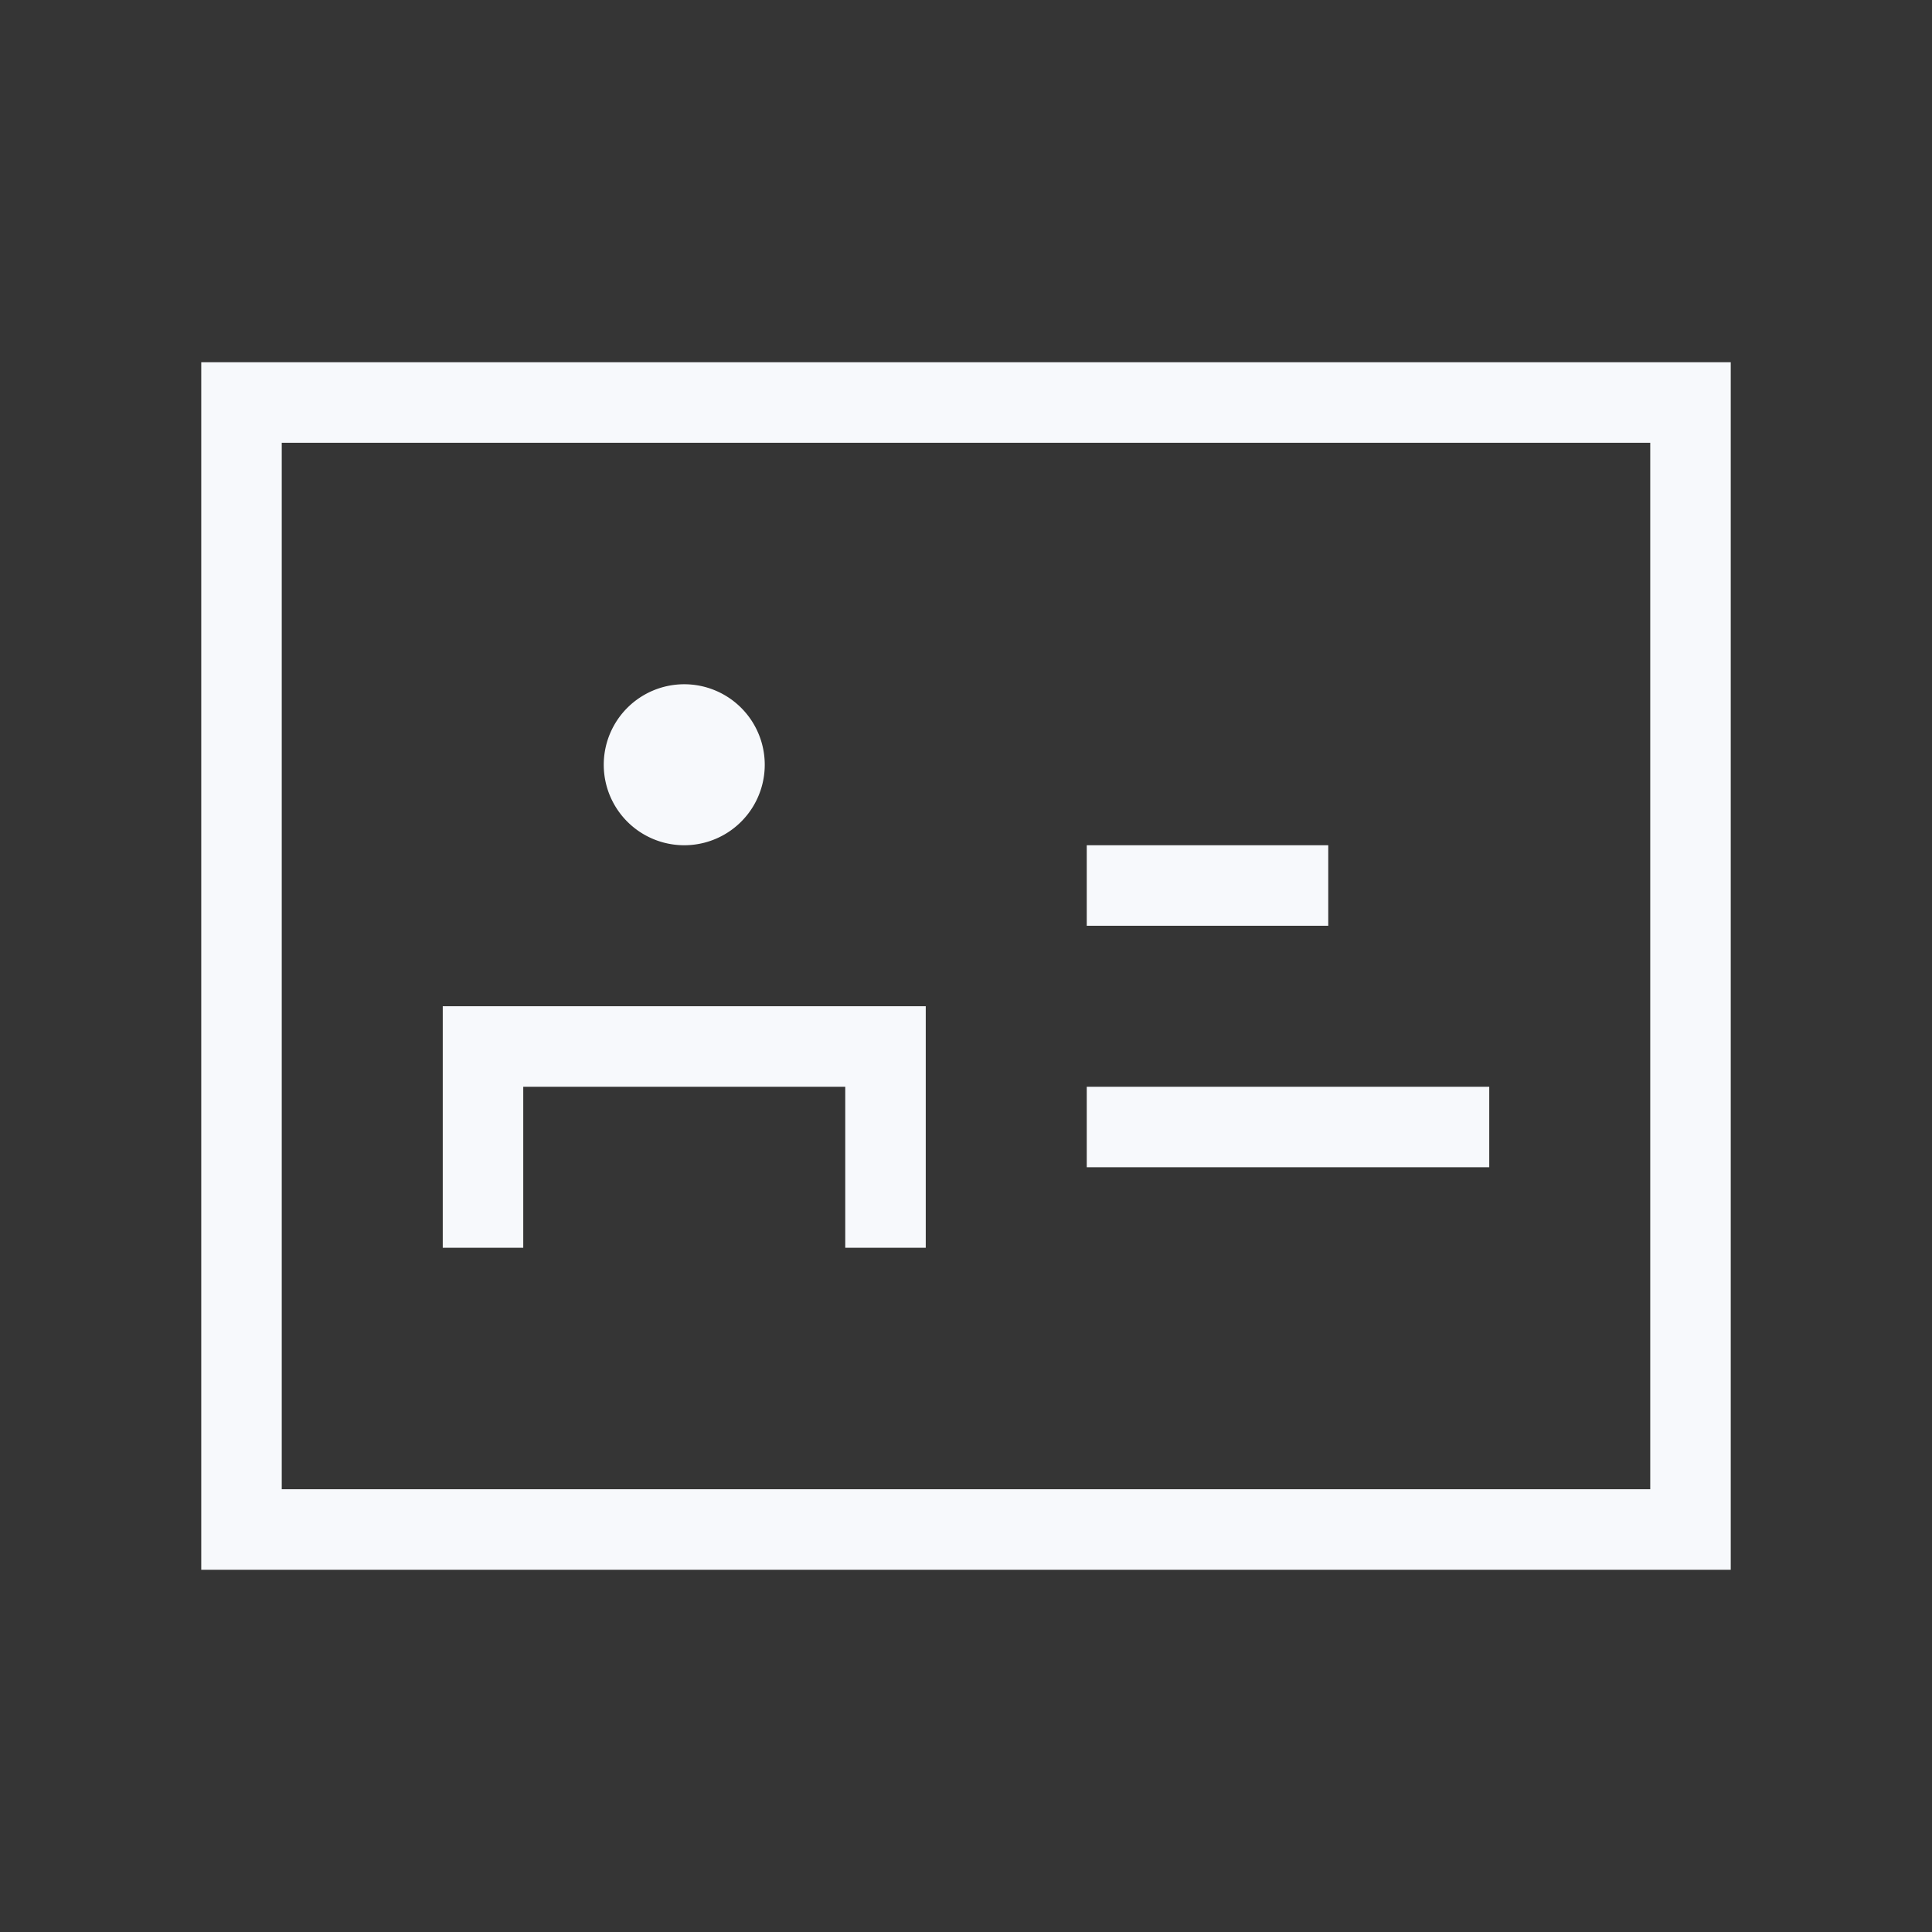 <svg xmlns="http://www.w3.org/2000/svg" width="24" height="24" fill="none"><rect width="100%" height="100%" fill="#333333" stroke="none"/><path fill="#fff" fill-opacity=".01" d="M24 0v24H0V0z"/><path fill="#F7F9FC" d="M9 9.5a.5.5 0 1 1-1 0 .5.5 0 0 1 1 0"/><path stroke="#F7F9FC" stroke-linecap="square" d="M11 15v-2H6v2m8-4h2m-2 3h4M3 5h18v14H3zm6 4.5a.5.5 0 1 1-1 0 .5.5 0 0 1 1 0Z"/></svg>